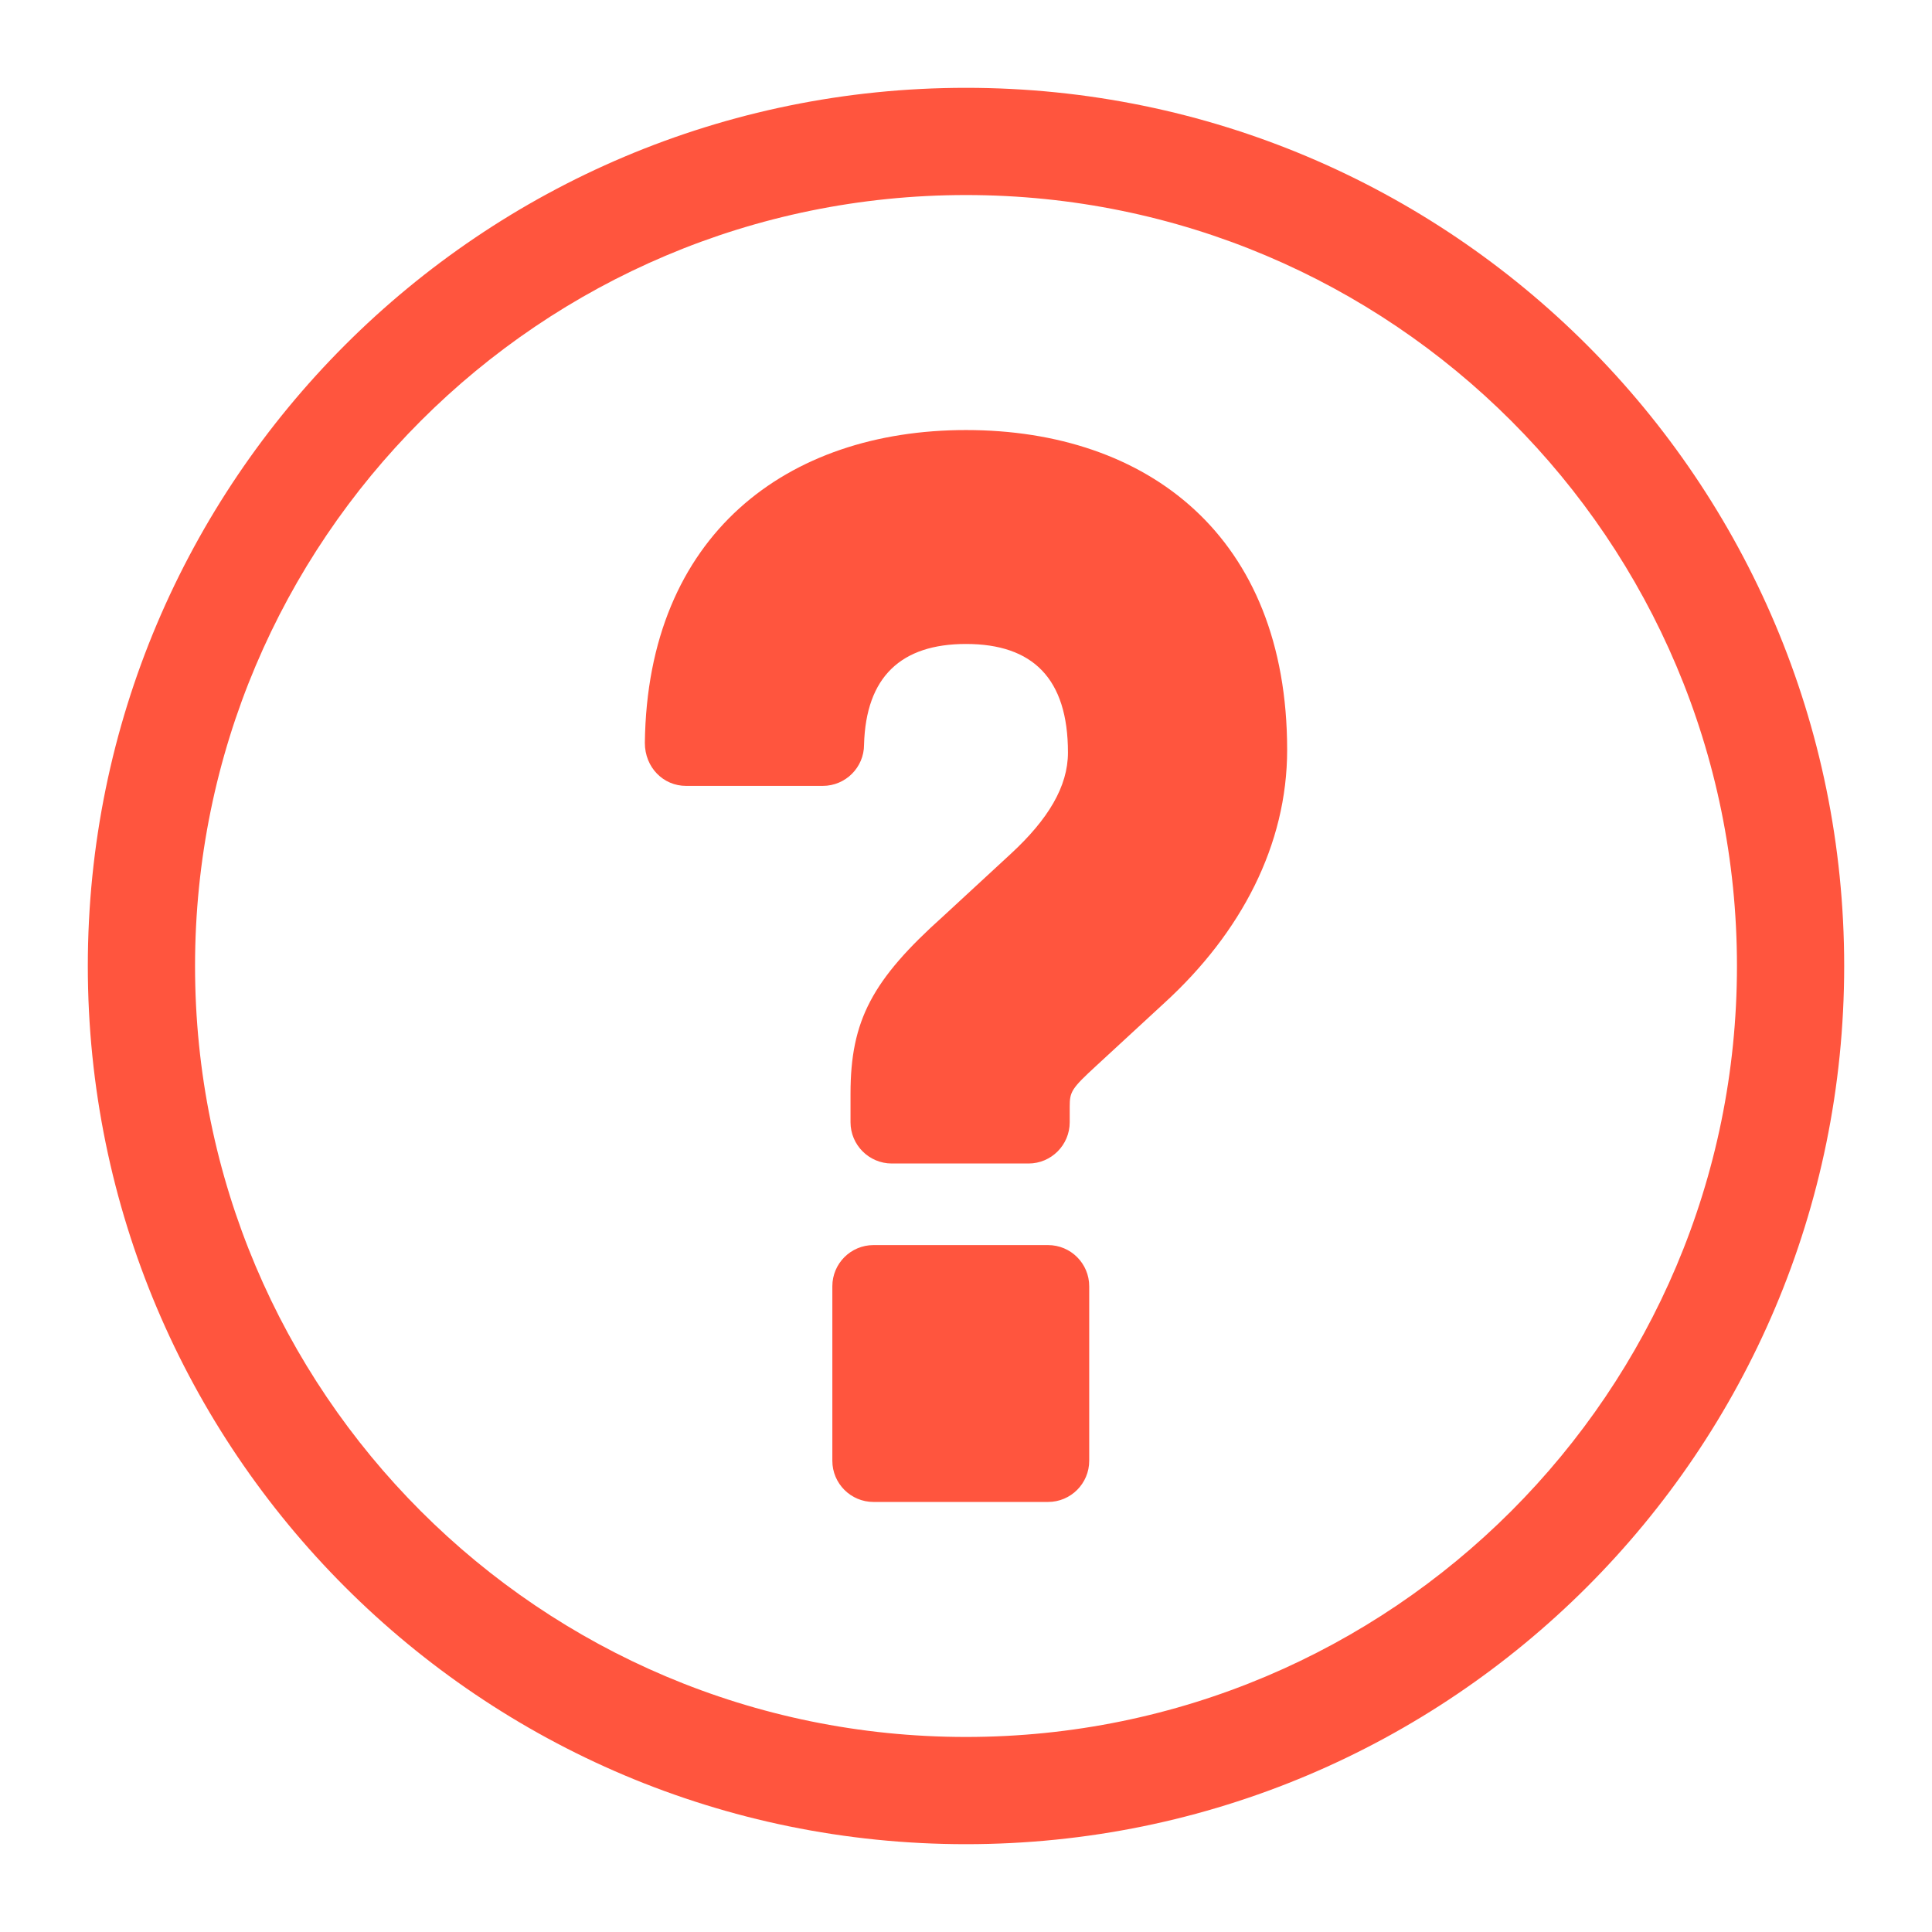 <?xml version="1.0" encoding="UTF-8"?>
<svg width="22px" height="22px" viewBox="0 0 22 22" version="1.1" xmlns="http://www.w3.org/2000/svg" xmlns:xlink="http://www.w3.org/1999/xlink">
    <!-- Generator: Sketch 42 (36781) - http://www.bohemiancoding.com/sketch -->
    <title>pricing-page-icons/ic-question-mark</title>
    <desc>Created with Sketch.</desc>
    <defs></defs>
    <g stroke="none" stroke-width="1" fill="none" fill-rule="evenodd">
        <g fill="#FF553E">
            <path d="M11,21 C16.523,21 21,16.523 21,11 C21,5.477 16.523,1 11,1 C5.477,1 1,5.477 1,11 C1,16.523 5.477,21 11,21 Z M11,19.779 C6.151,19.779 2.221,15.849 2.221,11 C2.221,6.151 6.151,2.221 11,2.221 C15.849,2.221 19.779,6.151 19.779,11 C19.779,15.849 15.849,19.779 11,19.779 Z M11.934,14.178 C12.193,14.178 12.403,14.388 12.403,14.647 L12.403,16.634 C12.403,16.893 12.193,17.103 11.934,17.103 L9.947,17.103 C9.688,17.103 9.478,16.893 9.478,16.634 L9.478,14.647 C9.478,14.388 9.688,14.178 9.947,14.178 L11.934,14.178 Z M9.839,8.48 C9.86,7.705 10.263,7.333 11,7.333 C11.76,7.333 12.161,7.726 12.161,8.569 C12.161,8.957 11.934,9.331 11.512,9.721 L10.741,10.433 C9.932,11.158 9.685,11.619 9.685,12.453 L9.685,12.779 C9.685,13.038 9.896,13.249 10.155,13.249 L11.712,13.249 C11.971,13.249 12.181,13.038 12.181,12.779 L12.181,12.601 C12.181,12.43 12.202,12.395 12.488,12.132 L13.261,11.419 C14.131,10.623 14.657,9.623 14.657,8.539 C14.657,6.104 13.067,4.897 11,4.897 C8.965,4.897 7.372,6.086 7.343,8.459 C7.343,8.739 7.553,8.949 7.812,8.949 L9.369,8.949 C9.628,8.949 9.839,8.739 9.839,8.48 Z"></path>
        </g>
    </g>
</svg>